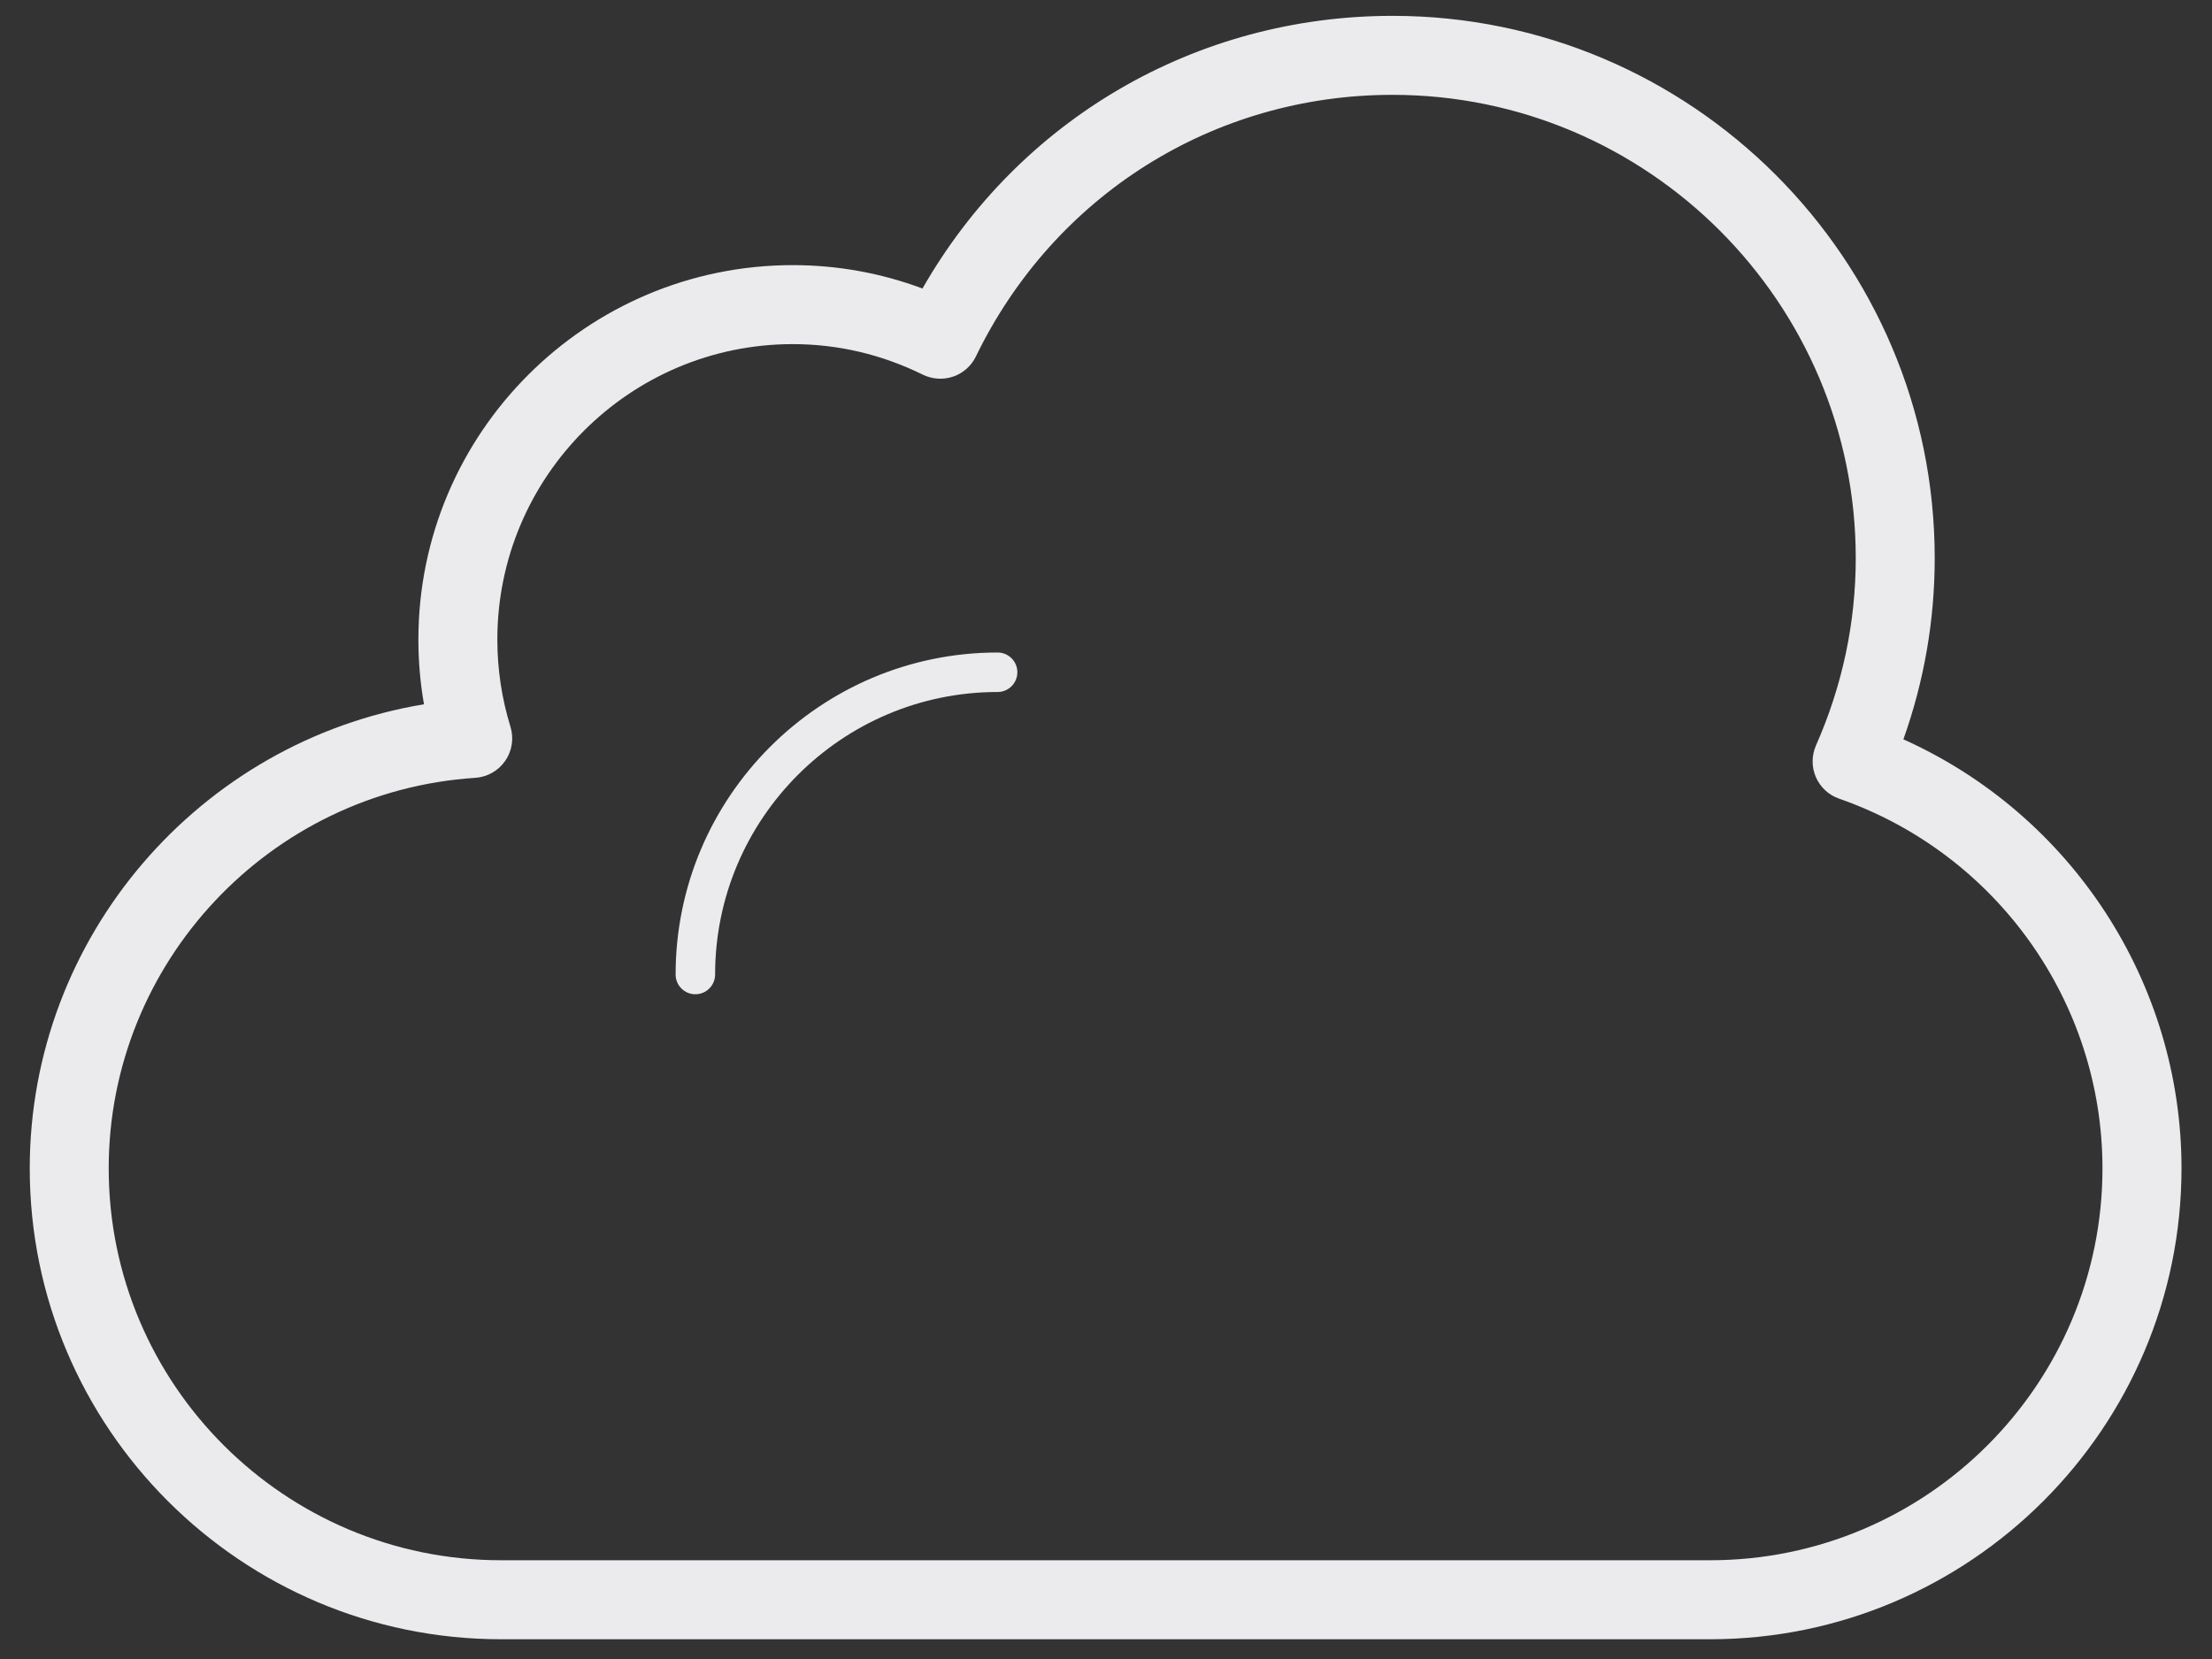 <svg enable-background="new -0.753 -0.401 56 42" height="42" viewBox="-.753 -.401 56 42" width="56" xmlns="http://www.w3.org/2000/svg"><rect x="-.753" y="-.401" width="56" height="42" fill="#333333" stroke="none"/><g fill="#ebeaed"><path d="m42.541 41.099h-30.609c-6.58 0-11.932-5.348-11.932-11.921 0-5.86 4.298-10.811 9.981-11.749-.095-.54-.142-1.088-.142-1.639 0-5.227 4.252-9.479 9.479-9.479 1.128 0 2.229.199 3.283.592 2.447-4.282 6.923-6.903 11.899-6.903 7.569 0 13.727 6.158 13.727 13.728 0 1.574-.267 3.112-.793 4.588 4.252 1.911 7.041 6.153 7.041 10.862-.002 6.573-5.354 11.921-11.934 11.921zm-23.224-32.788c-4.124 0-7.479 3.355-7.479 7.479 0 .751.112 1.494.332 2.208.09.292.042.61-.132.862-.174.252-.453.411-.759.431-5.204.338-9.28 4.682-9.28 9.887 0 5.471 4.456 9.921 9.933 9.921h30.609c5.478 0 9.933-4.45 9.933-9.921 0-4.209-2.68-7.97-6.668-9.36-.264-.092-.477-.29-.588-.546-.111-.256-.109-.547.004-.803.666-1.507 1.006-3.103 1.006-4.741 0-6.467-5.262-11.728-11.729-11.728-4.523 0-8.564 2.538-10.546 6.624-.116.239-.323.423-.575.509-.253.086-.527.068-.767-.048-1.042-.514-2.151-.774-3.294-.774z"/><path d="m16.851 24.77c-.276 0-.5-.224-.5-.5 0-4.495 3.657-8.152 8.152-8.152.276 0 .5.224.5.5s-.224.5-.5.5c-3.944 0-7.152 3.208-7.152 7.152 0 .276-.224.5-.5.5z"/></g></svg>